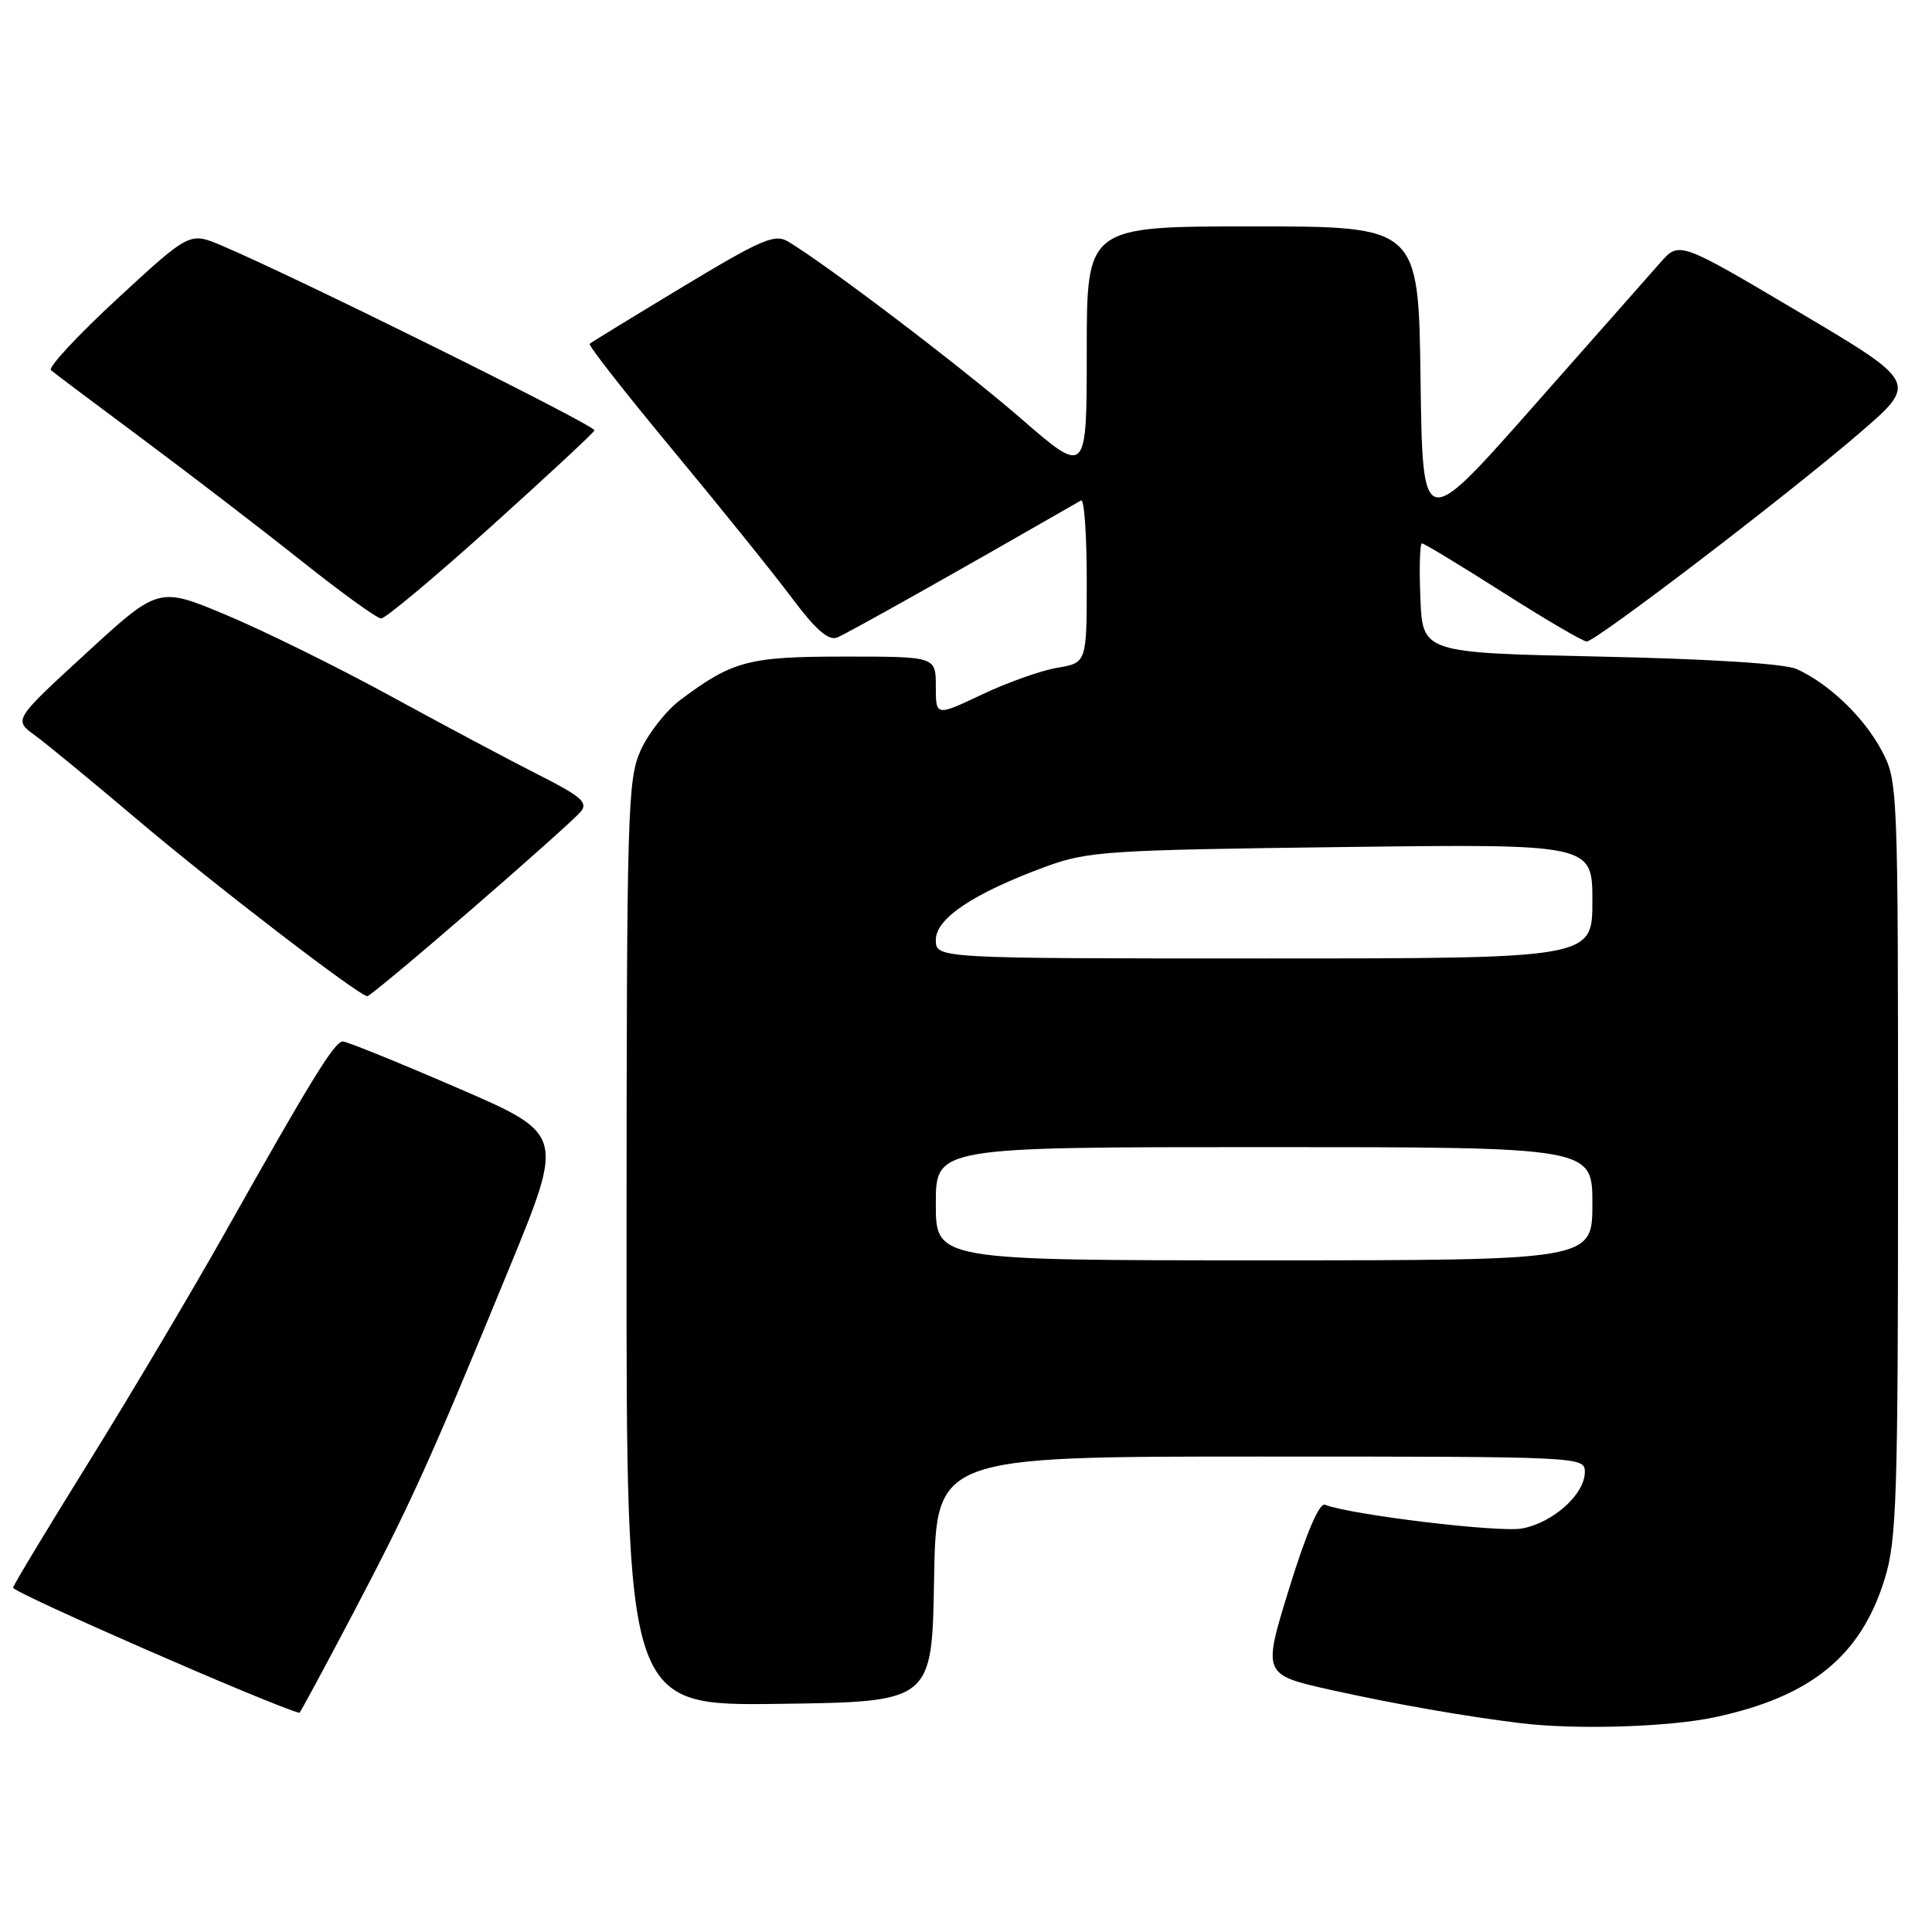 <?xml version="1.0" encoding="UTF-8" standalone="no"?>
<!DOCTYPE svg PUBLIC "-//W3C//DTD SVG 1.1//EN" "http://www.w3.org/Graphics/SVG/1.1/DTD/svg11.dtd" >
<svg xmlns="http://www.w3.org/2000/svg" xmlns:xlink="http://www.w3.org/1999/xlink" version="1.1" viewBox="0 0 256 256">
 <g >
 <path fill="currentColor"
d=" M 227.14 227.56 C 239.92 224.85 246.57 219.46 249.72 209.25 C 251.33 204.07 251.50 198.58 251.50 153.50 C 251.50 103.86 251.48 103.47 249.29 99.38 C 246.96 95.01 242.30 90.56 238.06 88.65 C 236.48 87.94 226.50 87.31 212.00 87.00 C 188.50 86.50 188.50 86.50 188.21 79.25 C 188.04 75.26 188.14 72.00 188.42 72.00 C 188.70 72.00 193.53 74.93 199.15 78.50 C 204.77 82.08 209.76 85.00 210.25 85.00 C 211.45 85.00 236.73 65.70 246.33 57.44 C 254.16 50.71 254.16 50.71 238.33 41.33 C 222.50 31.95 222.50 31.95 220.00 34.80 C 218.62 36.37 210.97 45.03 203.00 54.05 C 188.50 70.45 188.50 70.45 188.23 50.23 C 187.96 30.00 187.96 30.00 165.98 30.00 C 144.00 30.00 144.00 30.00 144.00 46.51 C 144.00 63.02 144.00 63.02 135.25 55.43 C 127.46 48.68 109.92 35.34 104.47 32.03 C 102.68 30.94 101.01 31.65 90.47 38.00 C 83.89 41.97 78.33 45.37 78.13 45.56 C 77.92 45.75 82.91 52.12 89.20 59.70 C 95.50 67.29 102.60 76.11 104.98 79.30 C 108.06 83.41 109.77 84.92 110.91 84.48 C 112.14 84.01 126.64 75.86 143.25 66.31 C 143.66 66.08 144.00 70.82 144.00 76.85 C 144.00 87.82 144.00 87.82 140.11 88.48 C 137.96 88.84 133.46 90.44 130.11 92.03 C 124.00 94.92 124.00 94.92 124.00 90.96 C 124.00 87.00 124.00 87.00 111.95 87.00 C 99.17 87.00 97.09 87.55 90.14 92.75 C 88.29 94.14 85.94 97.12 84.91 99.38 C 83.15 103.26 83.04 107.09 83.02 164.77 C 83.00 226.04 83.00 226.04 103.25 225.77 C 123.50 225.50 123.50 225.50 123.77 209.25 C 124.05 193.00 124.05 193.00 167.02 193.00 C 209.65 193.00 210.00 193.02 210.00 195.05 C 210.00 197.98 205.81 201.76 201.69 202.53 C 198.67 203.10 179.09 200.74 175.56 199.39 C 174.82 199.10 173.09 203.14 170.84 210.42 C 167.29 221.90 167.29 221.90 176.39 223.93 C 184.80 225.80 194.12 227.43 201.50 228.33 C 208.78 229.22 221.03 228.85 227.14 227.56 Z  M 46.80 213.75 C 54.49 199.11 56.93 193.72 67.54 167.89 C 74.77 150.27 74.77 150.27 60.58 144.14 C 52.77 140.76 45.95 138.00 45.42 138.00 C 44.34 138.00 41.24 143.03 29.82 163.33 C 25.43 171.12 17.37 184.70 11.91 193.50 C 6.44 202.30 1.86 209.89 1.73 210.37 C 1.57 210.97 36.00 226.02 39.67 226.96 C 39.76 226.98 42.97 221.04 46.80 213.75 Z  M 62.47 120.50 C 69.78 114.18 76.29 108.35 76.95 107.56 C 77.96 106.34 77.03 105.53 71.33 102.65 C 67.57 100.75 58.78 96.07 51.79 92.25 C 44.80 88.43 35.01 83.60 30.05 81.52 C 21.02 77.73 21.02 77.73 11.41 86.56 C 1.80 95.38 1.80 95.38 4.63 97.44 C 6.18 98.57 12.19 103.52 17.98 108.42 C 28.20 117.10 47.61 132.00 48.67 132.00 C 48.96 132.00 55.17 126.83 62.47 120.50 Z  M 65.00 69.83 C 72.42 63.15 78.62 57.39 78.77 57.03 C 79.02 56.43 38.86 36.53 29.31 32.51 C 25.12 30.75 25.12 30.75 15.56 39.57 C 10.30 44.43 6.34 48.69 6.75 49.05 C 7.16 49.41 12.68 53.55 19.00 58.25 C 25.32 62.96 34.77 70.21 40.00 74.37 C 45.23 78.53 49.95 81.94 50.50 81.95 C 51.05 81.97 57.58 76.51 65.00 69.83 Z  M 124.00 159.50 C 124.00 152.00 124.00 152.00 167.50 152.00 C 211.00 152.00 211.00 152.00 211.00 159.50 C 211.00 167.00 211.00 167.00 167.50 167.00 C 124.00 167.00 124.00 167.00 124.00 159.50 Z  M 124.00 124.54 C 124.00 121.69 129.01 118.35 138.58 114.83 C 144.12 112.80 146.66 112.63 177.75 112.24 C 211.00 111.82 211.00 111.82 211.00 119.41 C 211.00 127.00 211.00 127.00 167.50 127.00 C 124.00 127.00 124.00 127.00 124.00 124.54 Z "/>
</g>
</svg>